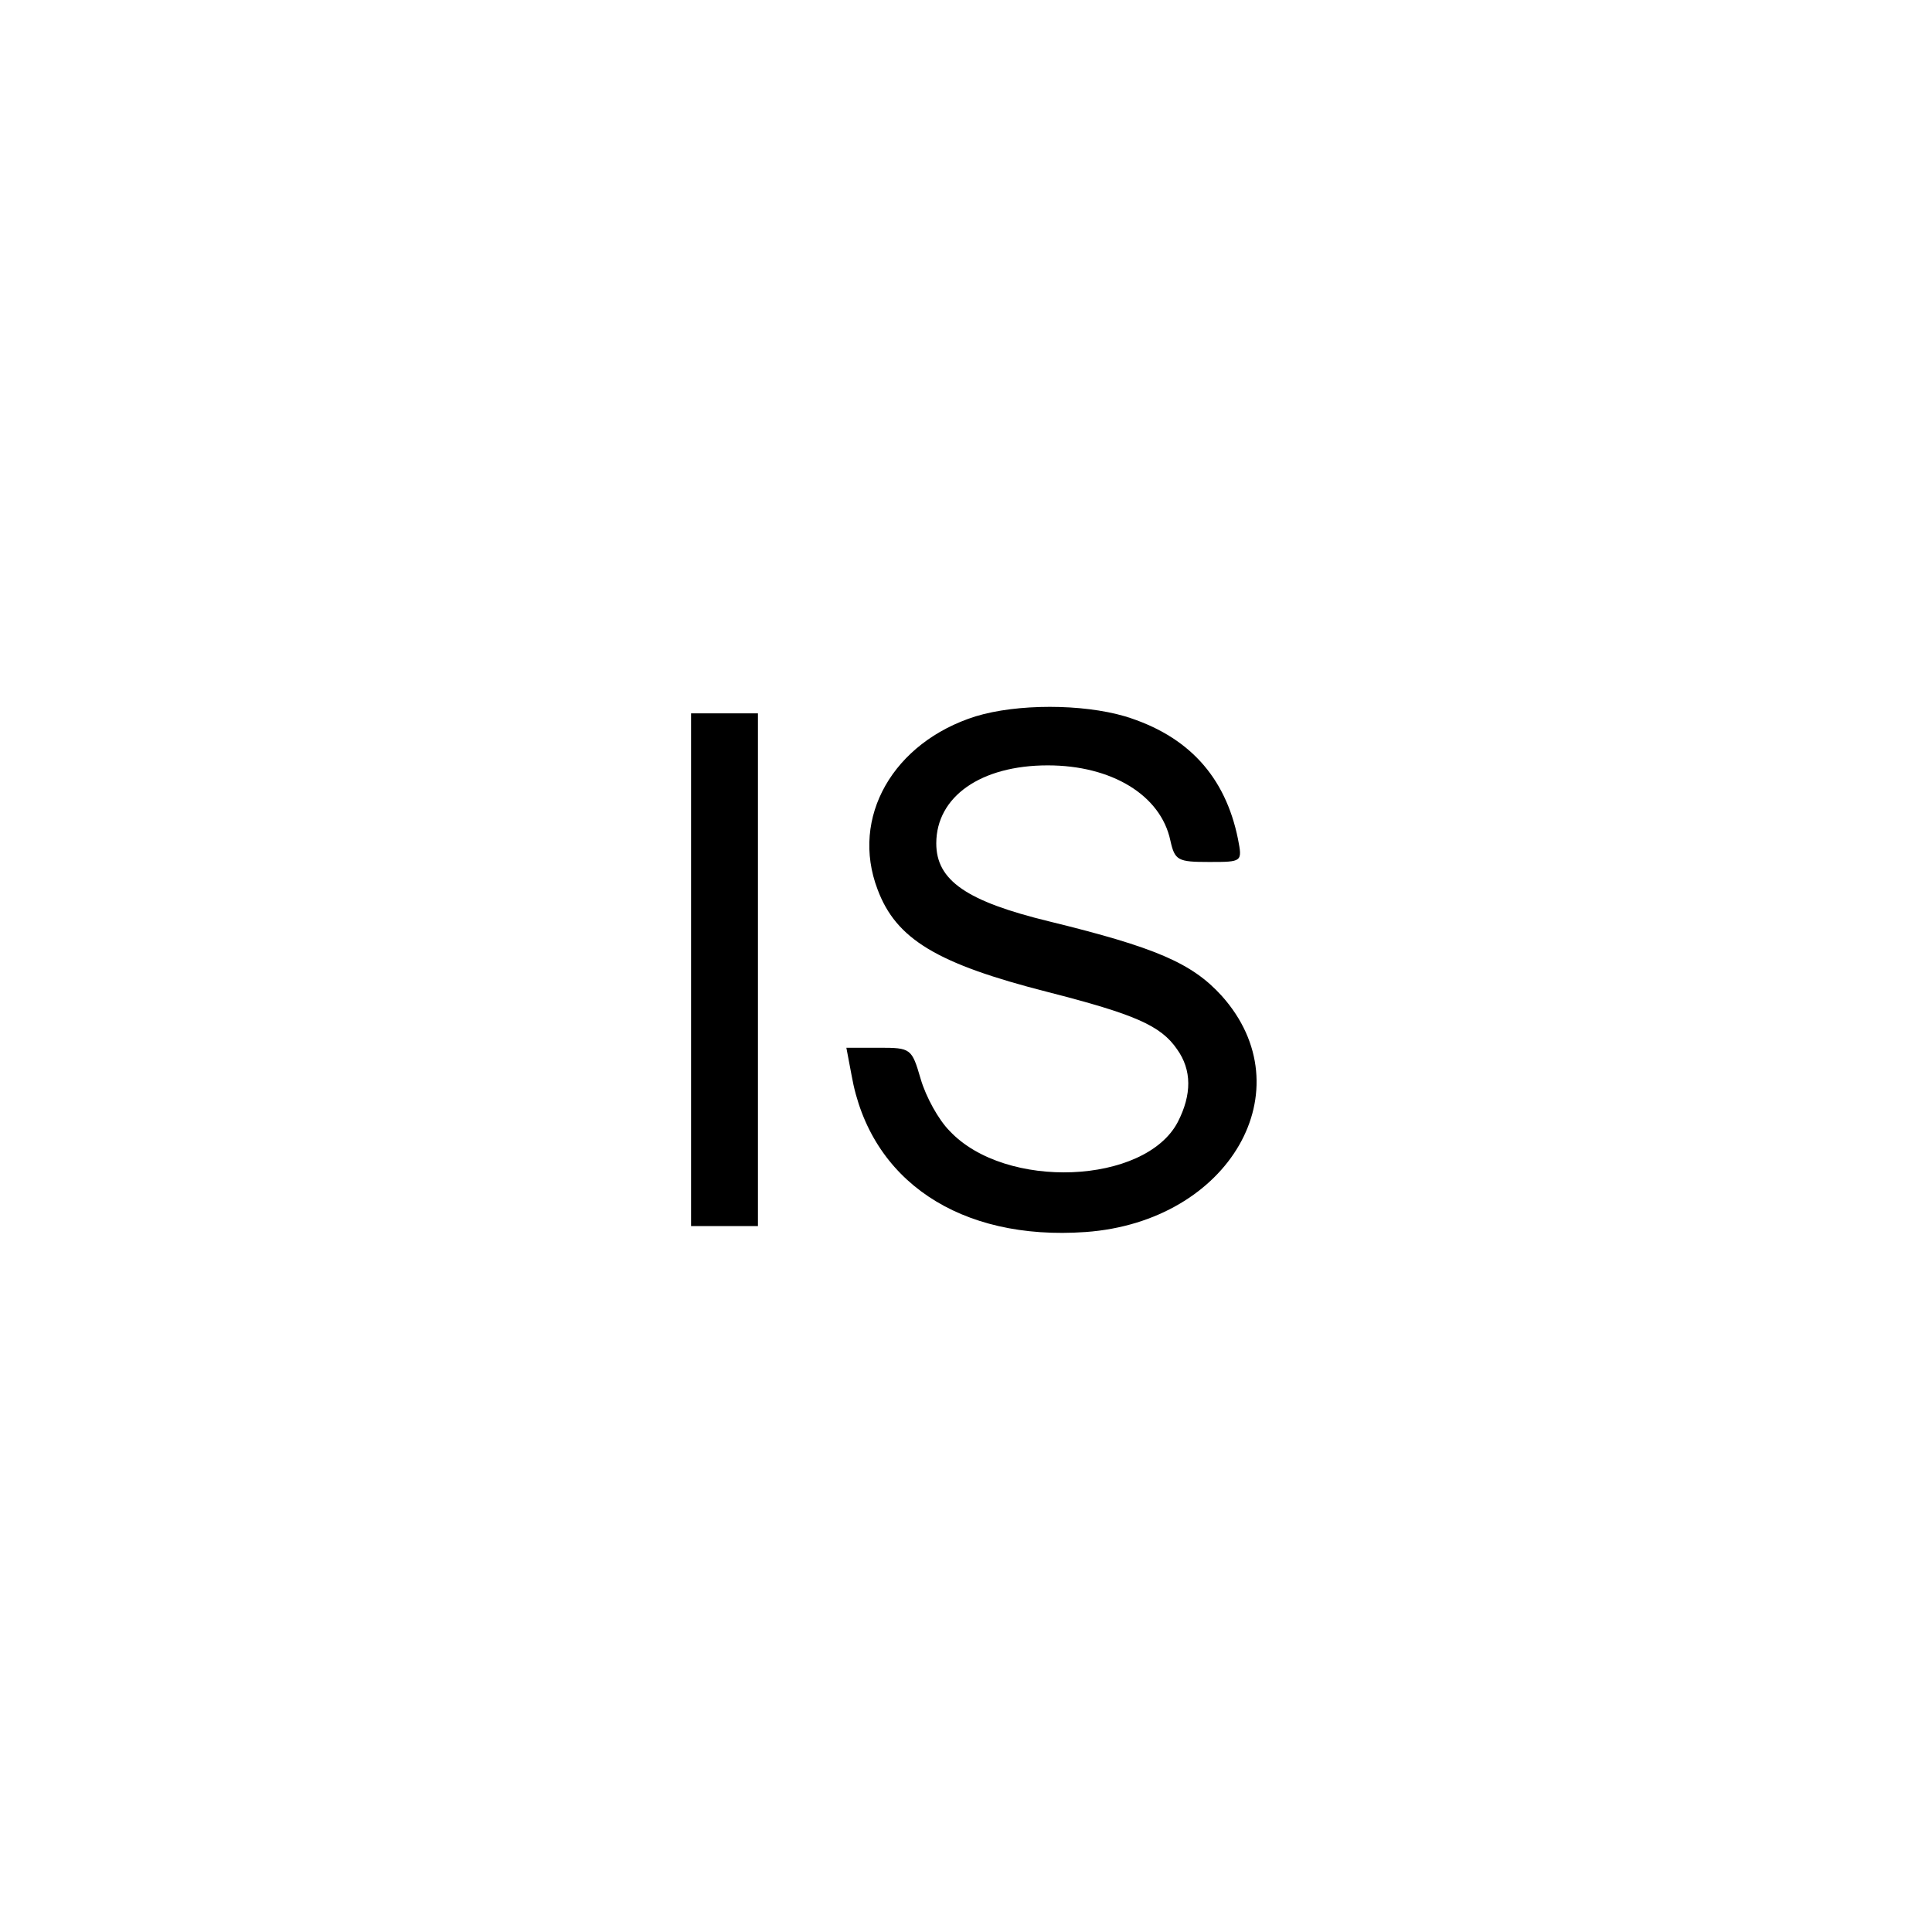 <?xml version="1.0" standalone="no"?>
<!DOCTYPE svg PUBLIC "-//W3C//DTD SVG 20010904//EN"
 "http://www.w3.org/TR/2001/REC-SVG-20010904/DTD/svg10.dtd">
<svg version="1.0" xmlns="http://www.w3.org/2000/svg"
 width="260pt" height="260pt" viewBox="0 0 260 260"
 preserveAspectRatio="xMidYMid meet">
<g transform="translate(0,260) scale(0.1,-0.1)"
fill="#000000" stroke="none">
<path d="M1313 1636 c-111 -35 -169 -136 -132 -233 25 -67 80 -100 229 -138
117 -30 152 -45 174 -77 20 -28 20 -61 1 -98 -44 -84 -232 -92 -307 -12 -15
15 -32 46 -39 70 -12 41 -13 42 -56 42 l-44 0 7 -37 c25 -142 146 -223 315
-211 194 14 296 192 183 318 -40 44 -89 65 -232 100 -111 27 -152 55 -152 105
0 63 60 105 150 105 86 0 152 -40 165 -101 6 -27 10 -29 52 -29 45 0 45 0 39
31 -17 84 -67 139 -152 165 -58 17 -145 17 -201 0z"/>
<path d="M930 1295 l0 -345 45 0 45 0 0 345 0 345 -45 0 -45 0 0 -345z"/>
</g>
</svg>
